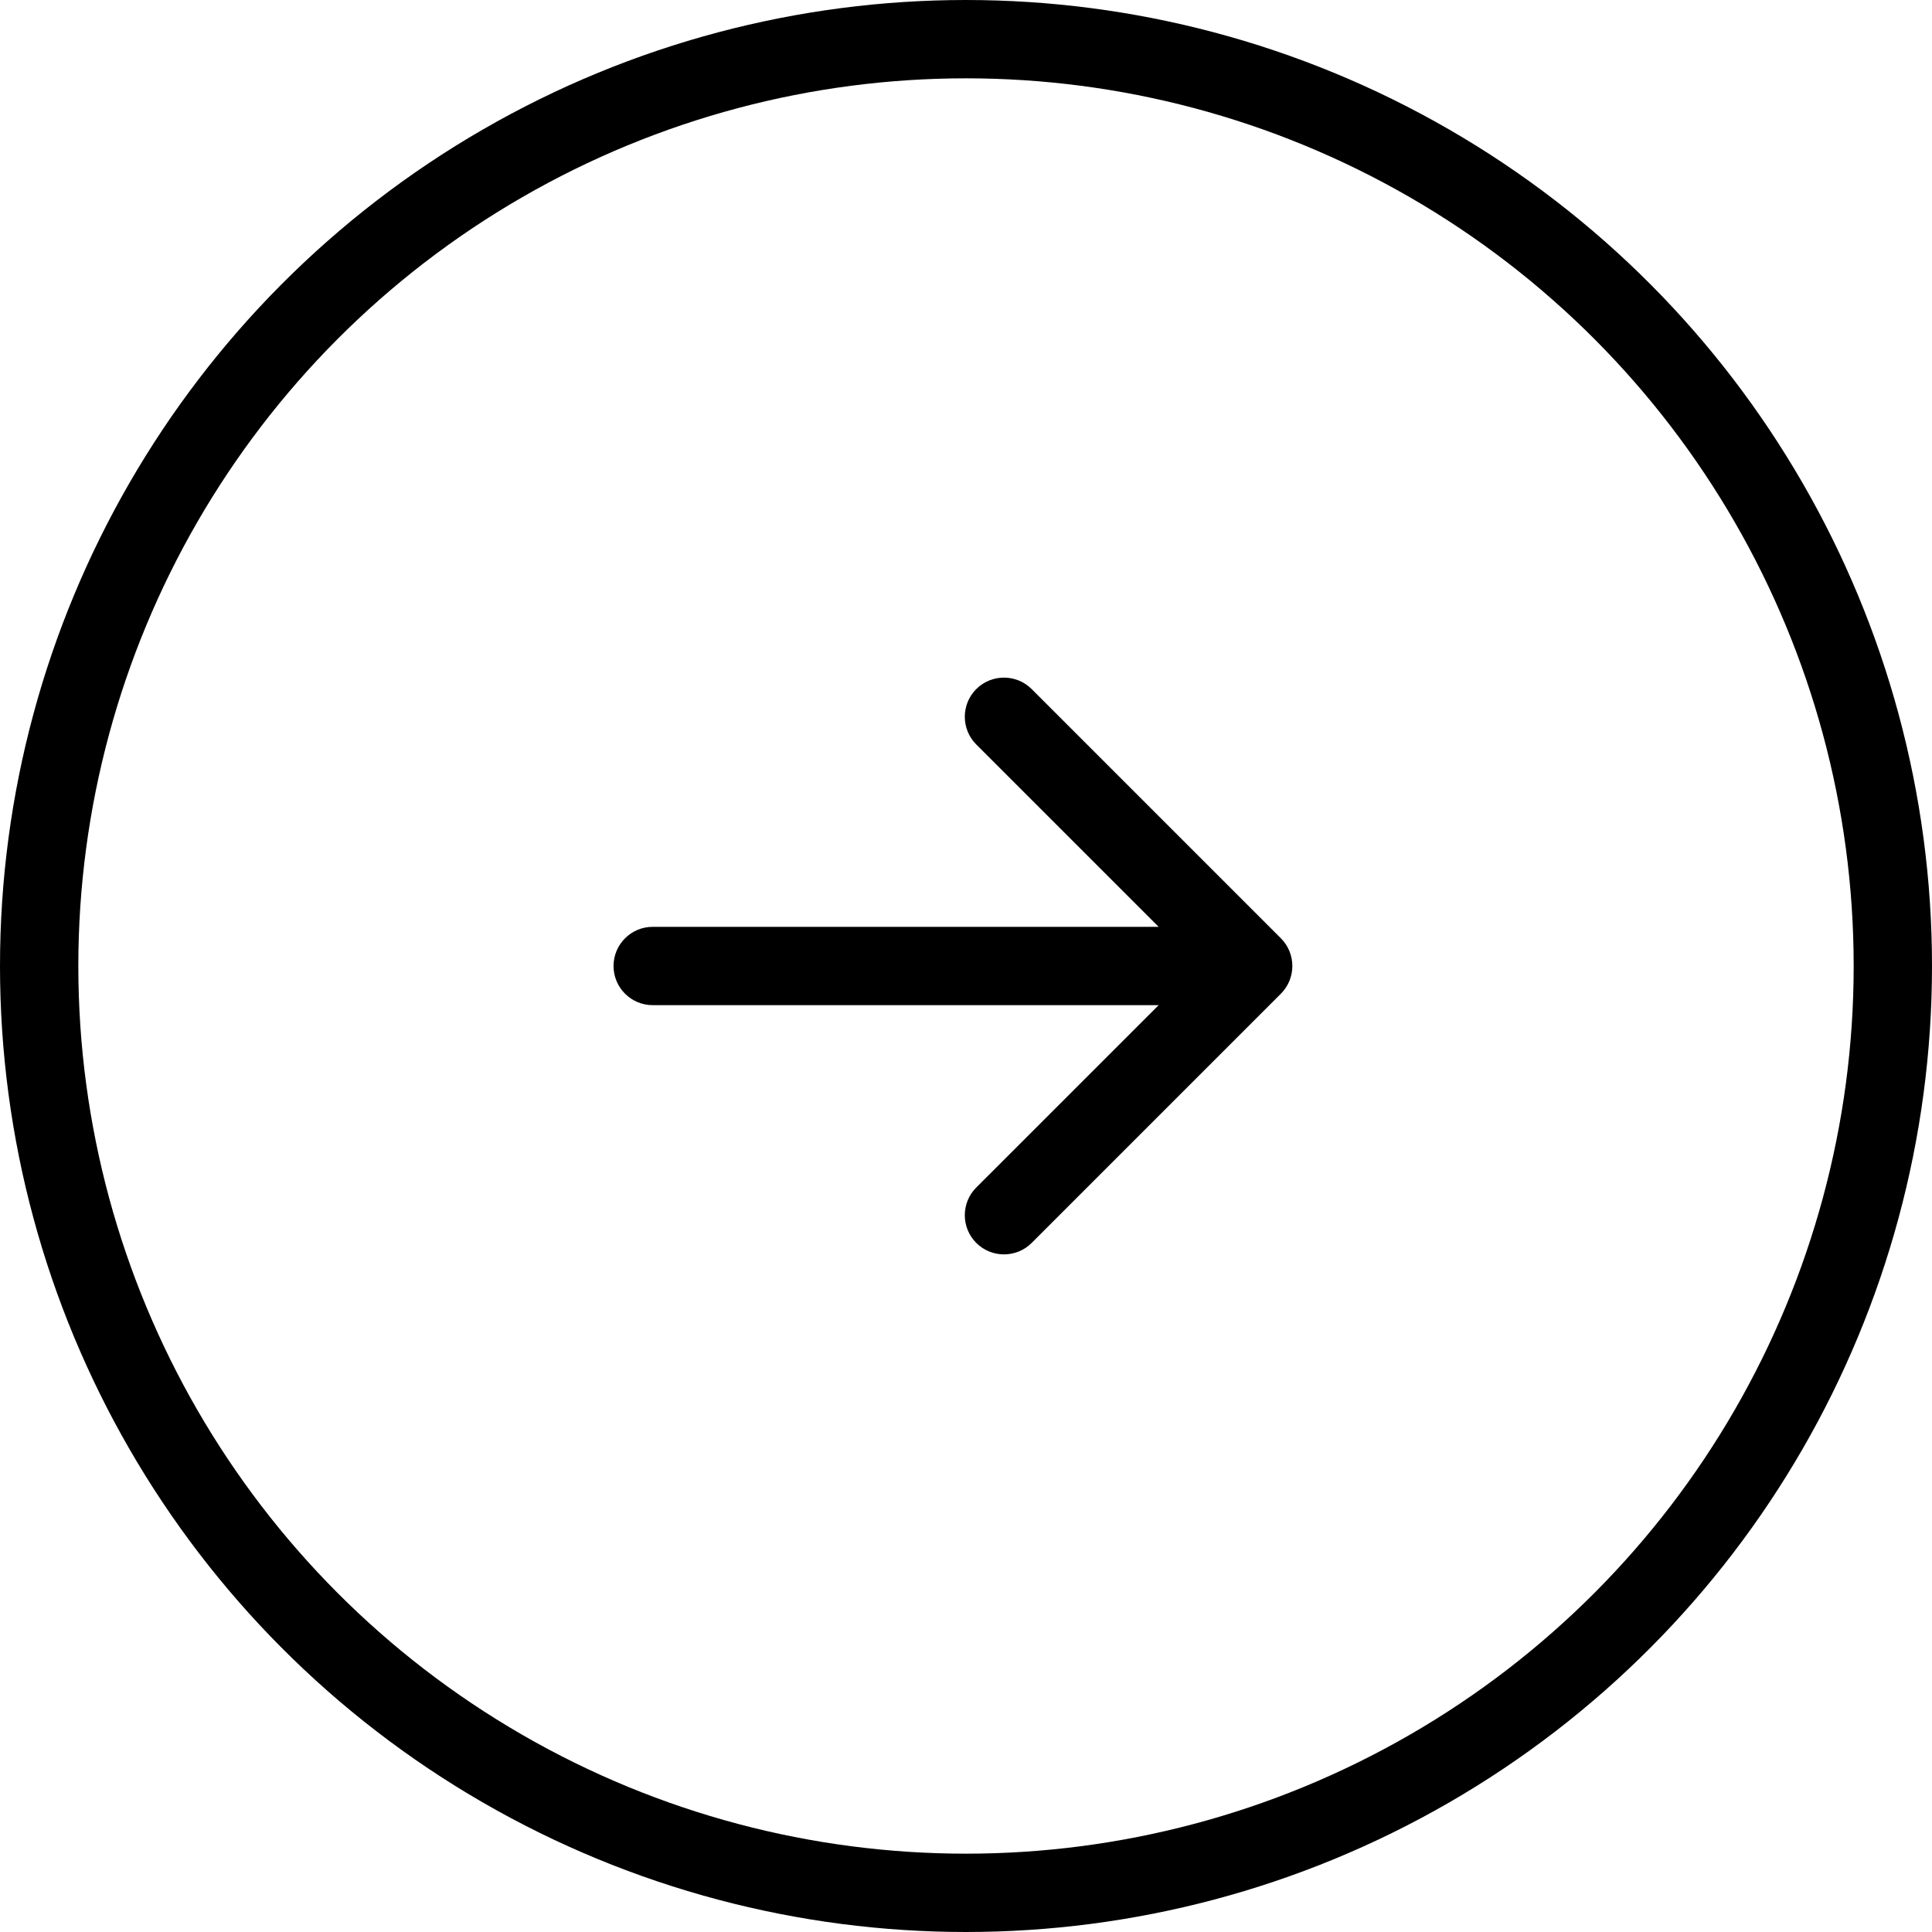 <svg
          className=""
          viewBox="0 0 74 74"
          fill="none"
          xmlns="http://www.w3.org/2000/svg"
        >
          <circle
            cx="37"
            cy="37"
            r="35.5"
            stroke="black"
            stroke-width="3"
          ></circle>
          <path
            d="M25 35.5C24.172 35.5 23.5 36.172 23.5 37C23.5 37.828 24.172 38.5 25 38.5V35.5ZM49.061 38.061C49.646 37.475 49.646 36.525 49.061 35.939L39.515 26.393C38.929 25.808 37.979 25.808 37.393 26.393C36.808 26.979 36.808 27.929 37.393 28.515L45.879 37L37.393 45.485C36.808 46.071 36.808 47.021 37.393 47.607C37.979 48.192 38.929 48.192 39.515 47.607L49.061 38.061ZM25 38.5L48 38.5V35.5L25 35.5V38.5Z"
            fill="black"
          ></path>
        </svg>